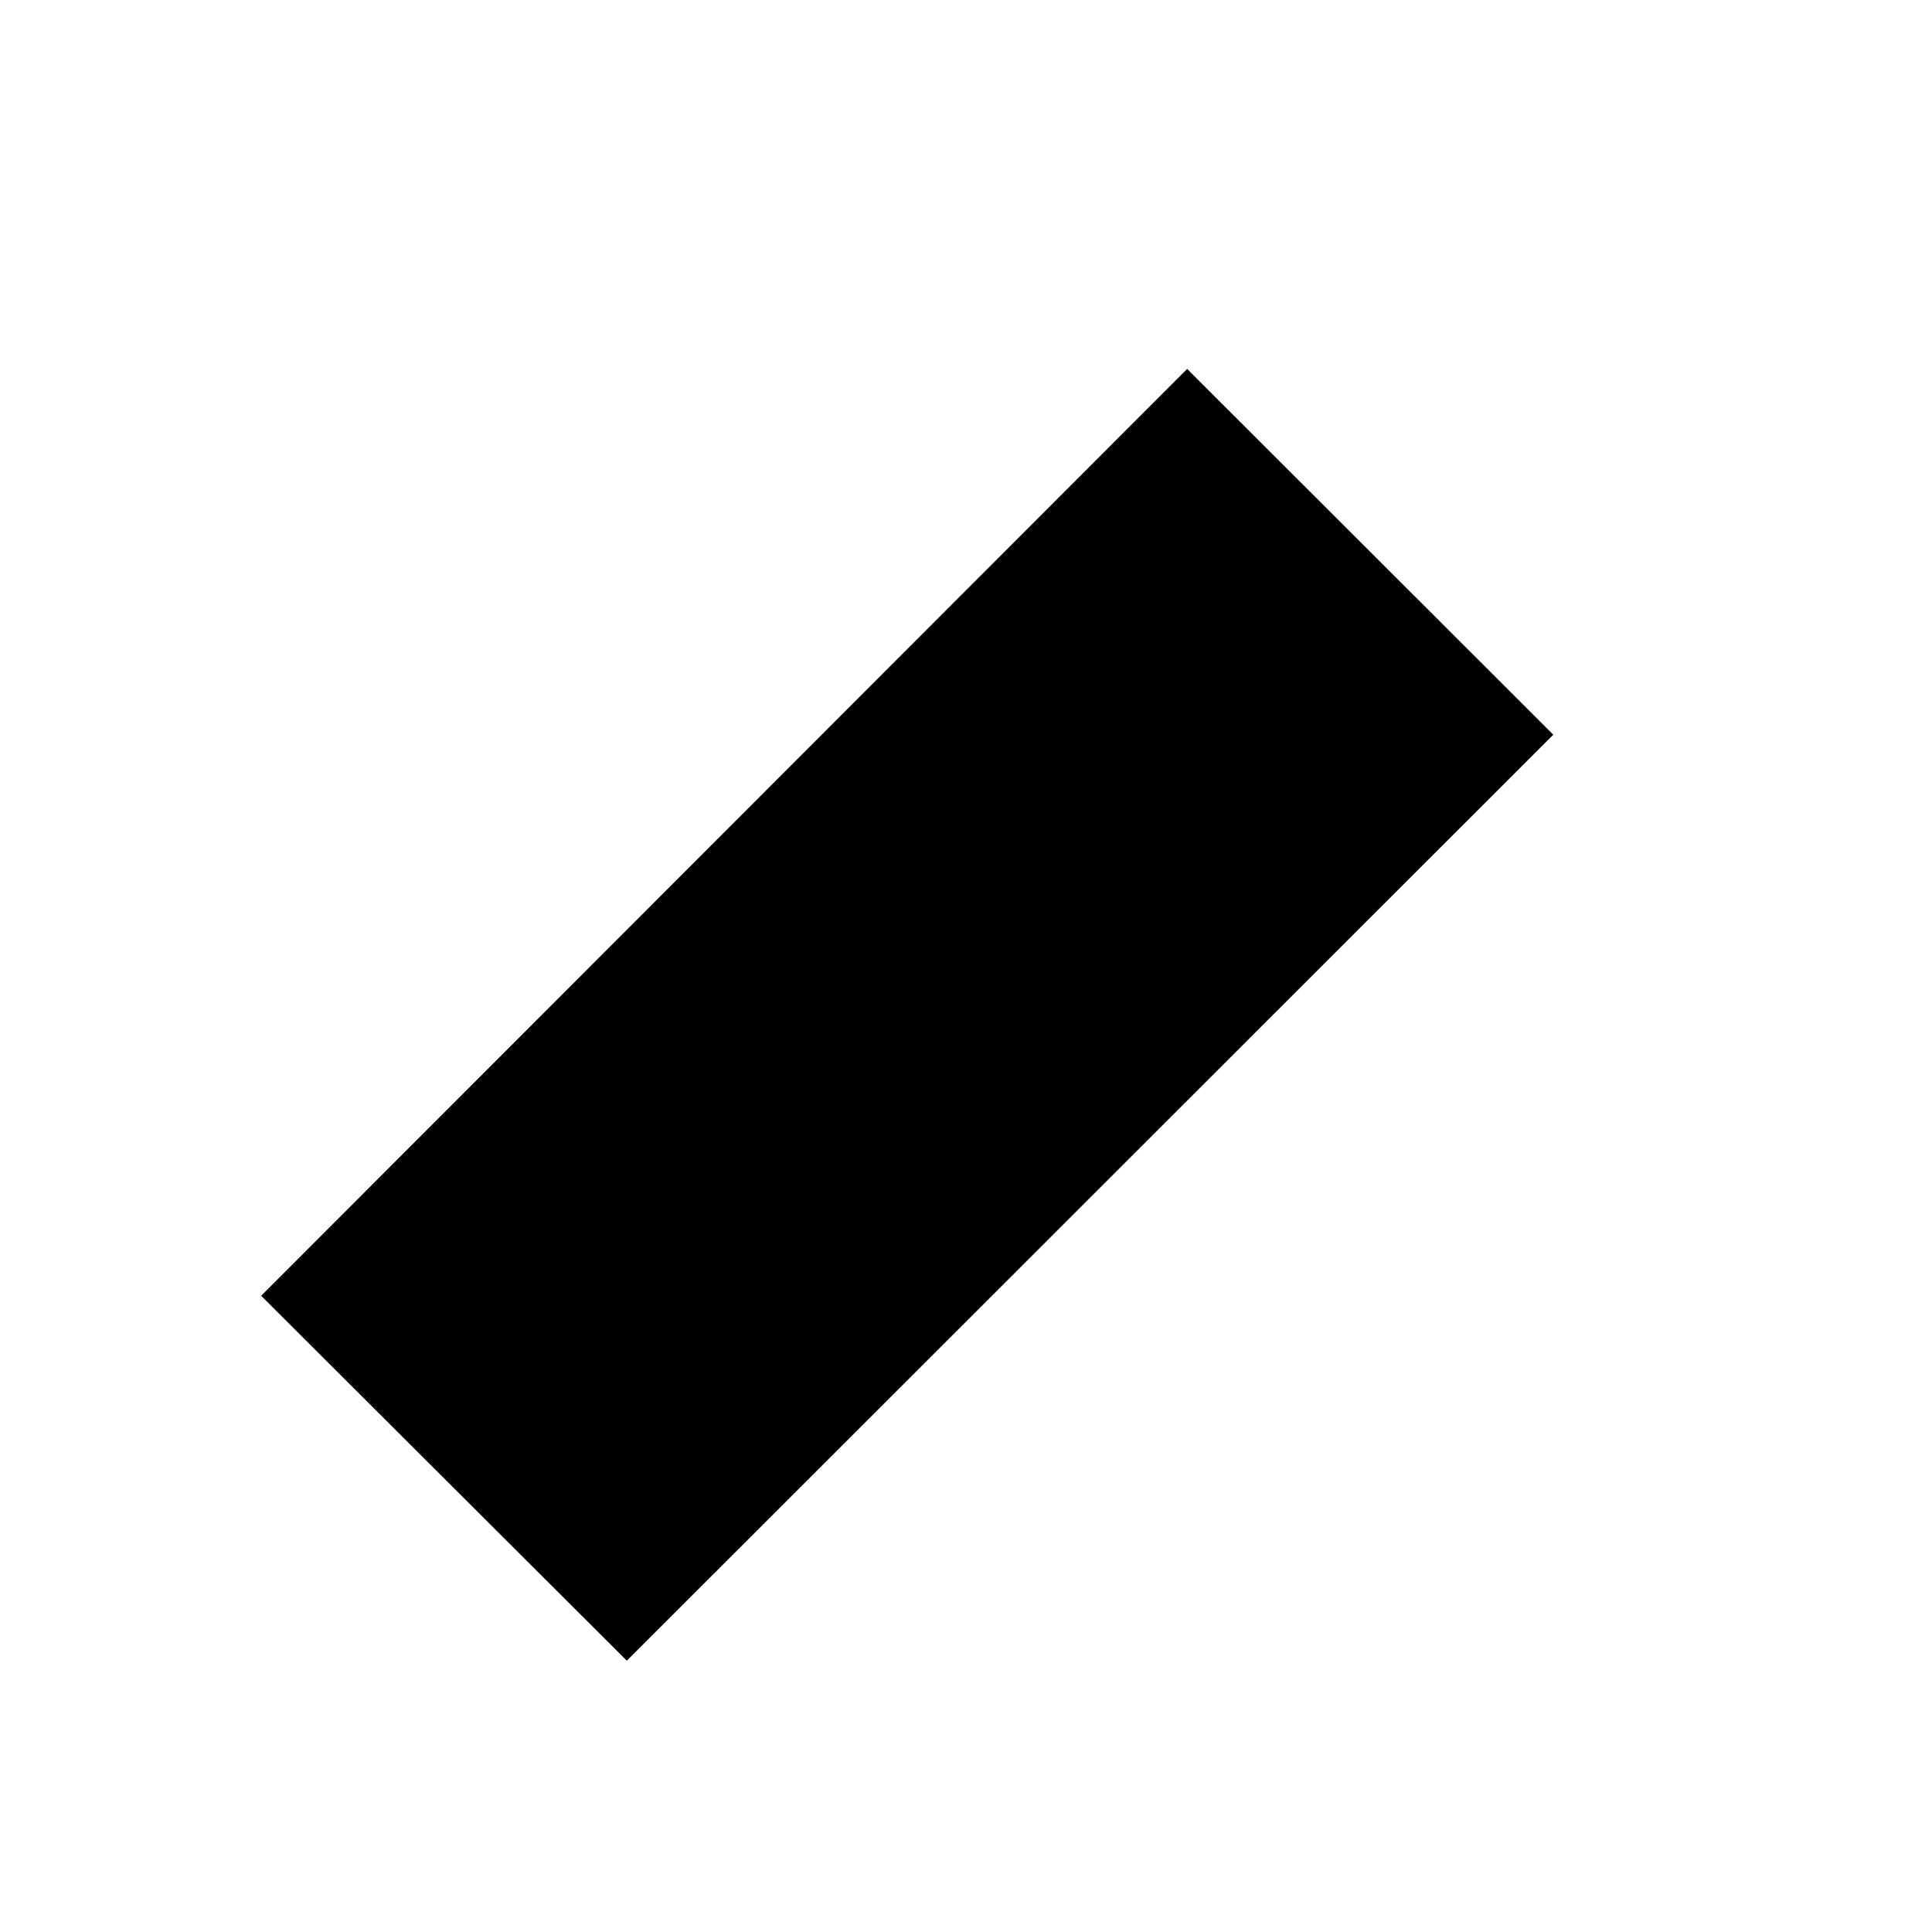 <?xml version="1.0" encoding="UTF-8" standalone="no"?>
<!-- Generator: Adobe Illustrator 22.0.1, SVG Export Plug-In . SVG Version: 6.00 Build 0)  -->

<svg
   version="1.1"
   id="Layer_1"
   x="0px"
   y="0px"
   viewBox="0 0 30 30"
   xml:space="preserve"
   sodipodi:docname="edit-f.svg"
   inkscape:version="1.2.1 (9c6d41e4, 2022-07-14)"
   inkscape:export-filename="ti-6.svg"
   inkscape:export-xdpi="96"
   inkscape:export-ydpi="96"
   width="30"
   height="30"
   xmlns:inkscape="http://www.inkscape.org/namespaces/inkscape"
   xmlns:sodipodi="http://sodipodi.sourceforge.net/DTD/sodipodi-0.dtd"
   xmlns="http://www.w3.org/2000/svg"
   xmlns:svg="http://www.w3.org/2000/svg"><defs
   id="defs134" /><sodipodi:namedview
   id="namedview132"
   pagecolor="#ffffff"
   bordercolor="#666666"
   borderopacity="1.0"
   inkscape:showpageshadow="2"
   inkscape:pageopacity="0.0"
   inkscape:pagecheckerboard="0"
   inkscape:deskcolor="#d1d1d1"
   showgrid="true"
   inkscape:zoom="12.214848"
   inkscape:cx="12.566673"
   inkscape:cy="19.320748"
   inkscape:window-width="1280"
   inkscape:window-height="456"
   inkscape:window-x="0"
   inkscape:window-y="23"
   inkscape:window-maximized="0"
   inkscape:current-layer="g10060"
   showguides="true"><inkscape:grid
     type="xygrid"
     id="grid726"
     originx="0"
     originy="0" /></sodipodi:namedview>

<g
   id="g2566"
   style="stroke:none;fill:#000000"><g
     id="g10060"
     transform="matrix(0.127,0,0,0.127,14.296,12.455)"><path
       style="display:inline;fill:#000000;stroke:none;stroke-width:1px;stroke-linecap:butt;stroke-linejoin:miter;stroke-opacity:1"
       d="M -35.928,104.976 77.349,-8.239 32.585,-52.963 -80.636,60.359 Z"
       id="path846" /></g></g></svg>
